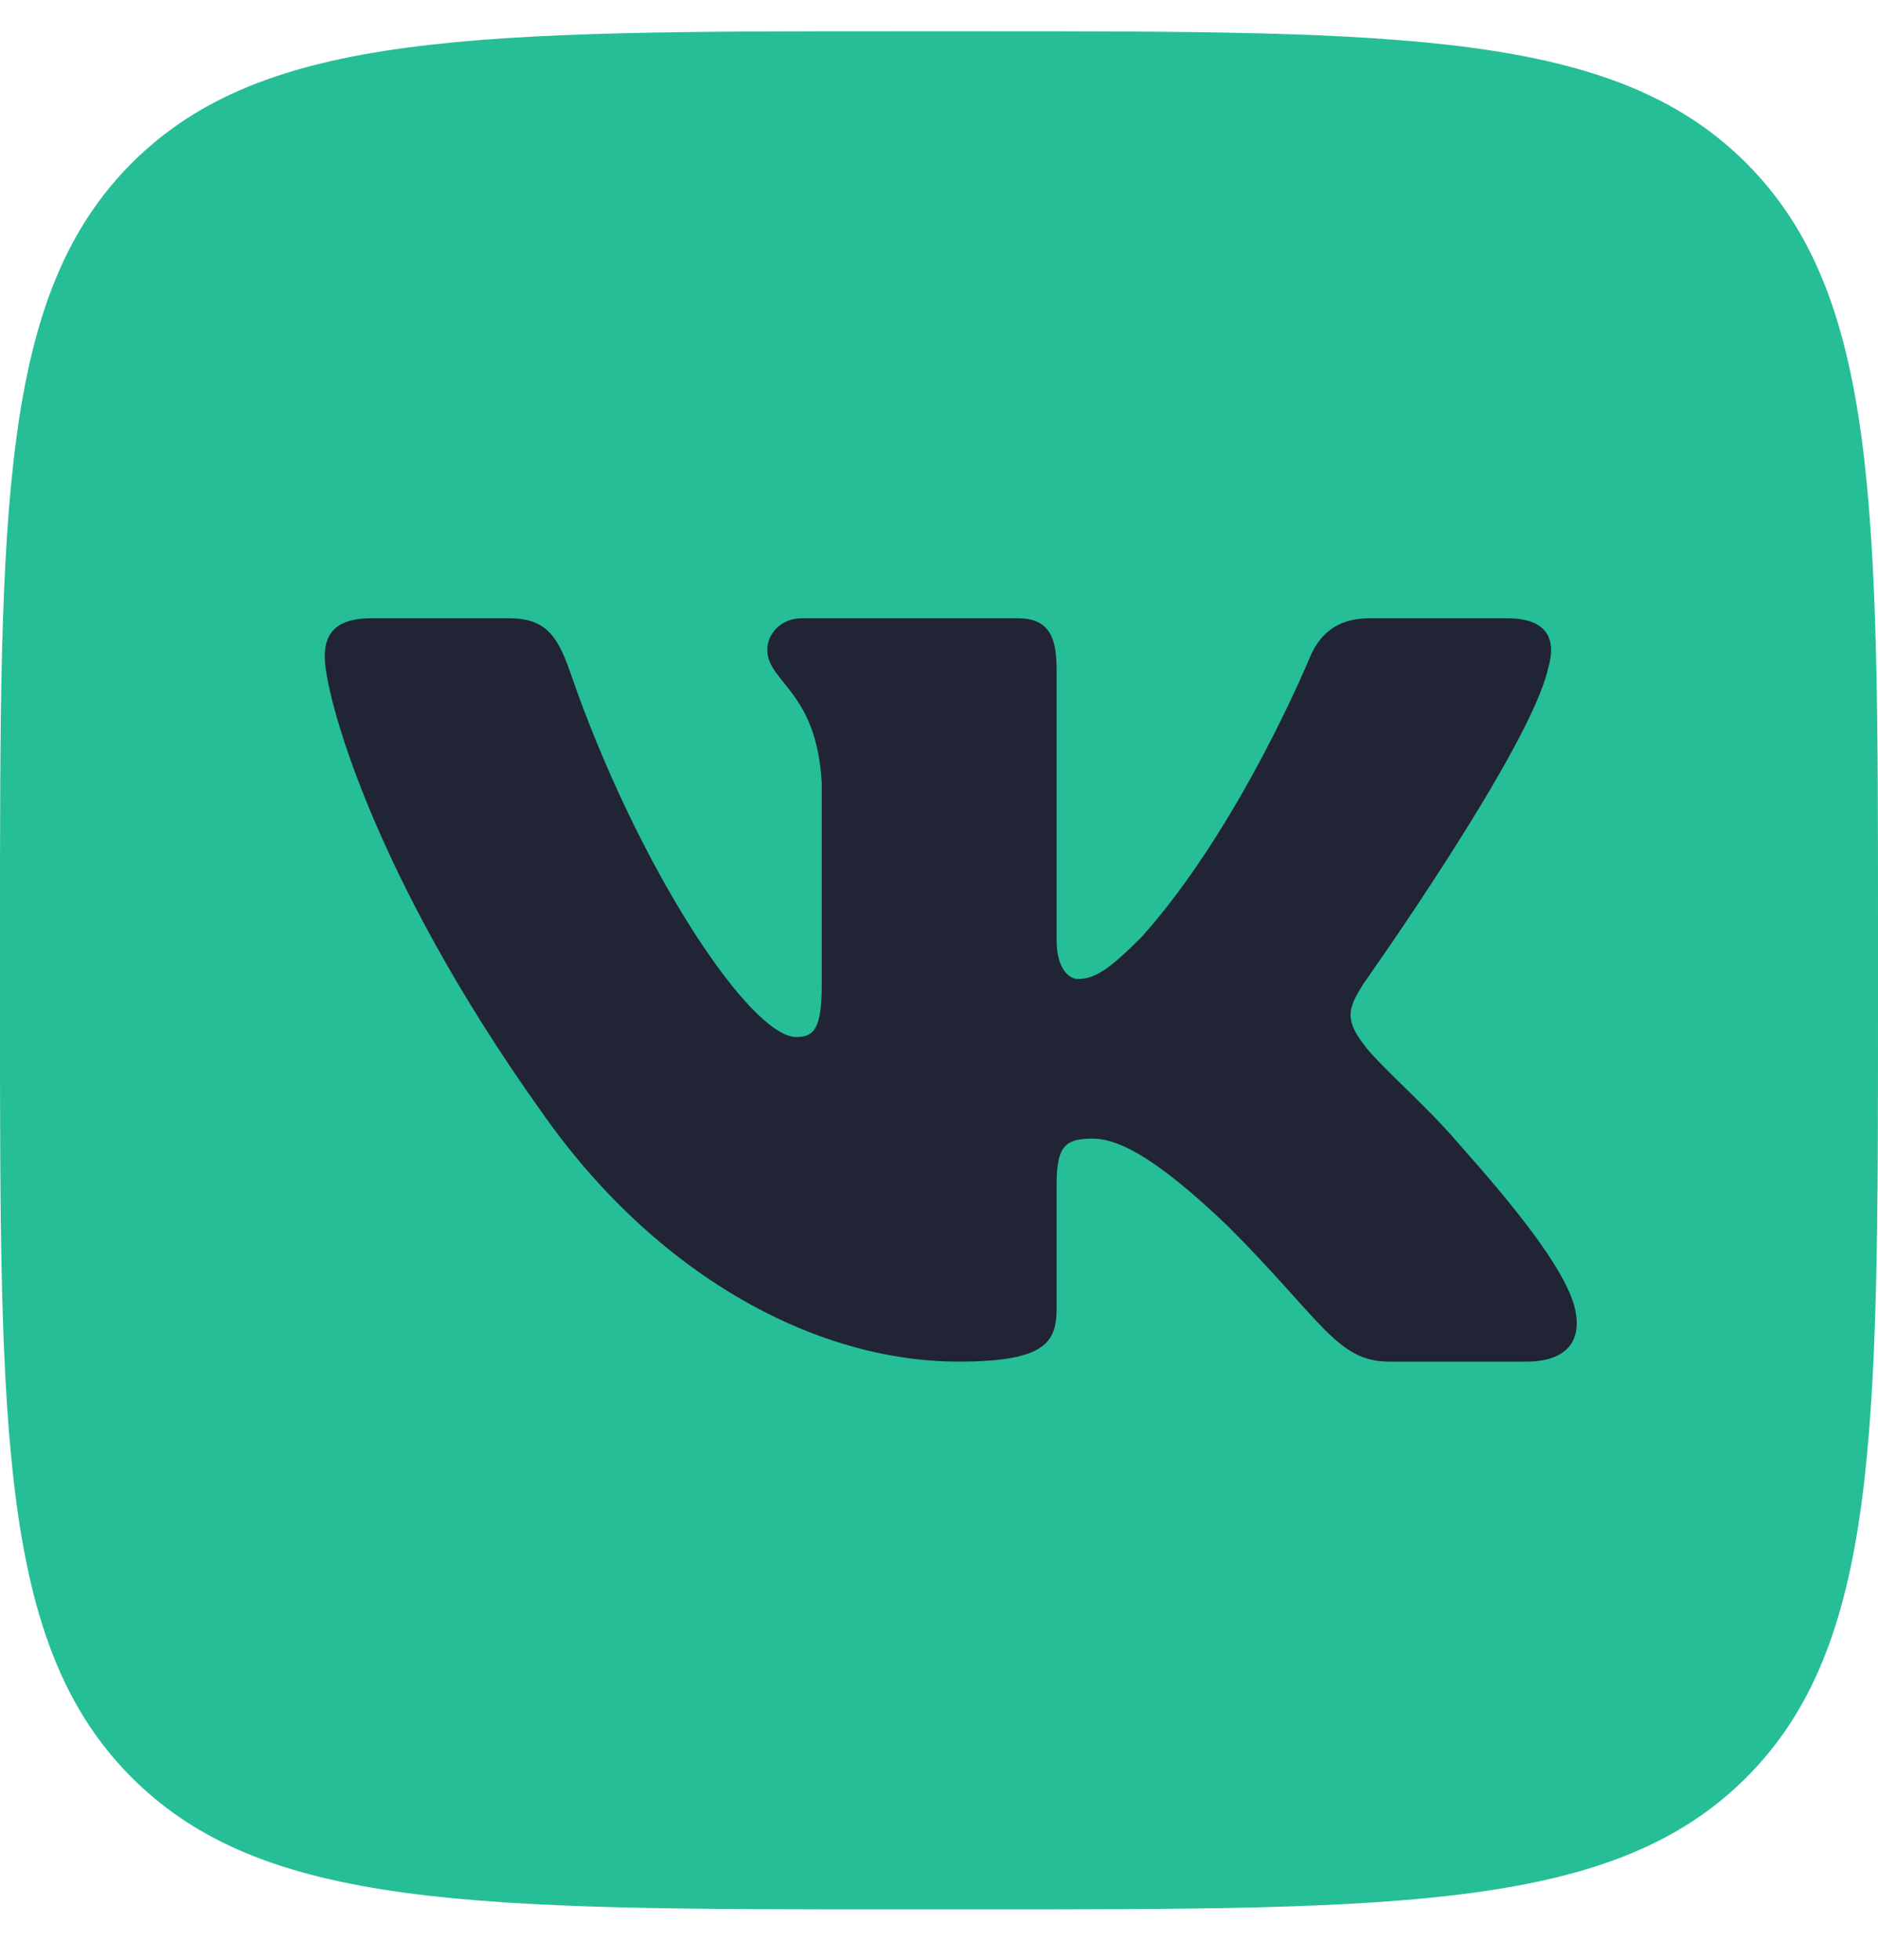 <svg width="23" height="24" viewBox="0 0 23 24" fill="none" xmlns="http://www.w3.org/2000/svg">
<path d="M0 11.404C0 6.209 0 3.611 1.614 1.997C3.228 0.383 5.826 0.383 11.021 0.383H11.979C17.174 0.383 19.772 0.383 21.386 1.997C23 3.611 23 6.209 23 11.404V12.362C23 17.558 23 20.155 21.386 21.769C19.772 23.383 17.174 23.383 11.979 23.383H11.021C5.826 23.383 3.228 23.383 1.614 21.769C0 20.155 0 17.558 0 12.362L0 11.404Z" fill="#26BE96"/>
<path fill-rule="evenodd" clip-rule="evenodd" d="M6.23 7.571H4.552C4.073 7.571 3.977 7.796 3.977 8.045C3.977 8.489 4.546 10.692 6.625 13.606C8.011 15.596 9.964 16.675 11.741 16.675C12.808 16.675 12.94 16.435 12.94 16.023V14.518C12.94 14.039 13.041 13.944 13.378 13.944C13.627 13.944 14.053 14.068 15.049 15.027C16.186 16.165 16.374 16.675 17.013 16.675H18.691C19.17 16.675 19.41 16.435 19.272 15.962C19.12 15.491 18.577 14.807 17.857 13.997C17.466 13.535 16.879 13.038 16.701 12.789C16.453 12.469 16.524 12.327 16.701 12.043C16.701 12.043 18.745 9.164 18.959 8.187C19.065 7.832 18.959 7.571 18.451 7.571H16.774C16.347 7.571 16.151 7.796 16.044 8.045C16.044 8.045 15.191 10.124 13.982 11.474C13.591 11.865 13.414 11.989 13.2 11.989C13.094 11.989 12.94 11.865 12.94 11.509V8.187C12.94 7.761 12.816 7.571 12.46 7.571H9.824C9.558 7.571 9.397 7.768 9.397 7.956C9.397 8.36 10.002 8.454 10.064 9.591V12.06C10.064 12.602 9.966 12.7 9.753 12.7C9.184 12.7 7.801 10.612 6.98 8.223C6.82 7.758 6.658 7.571 6.23 7.571V7.571Z" fill="#212435"/>
</svg>
